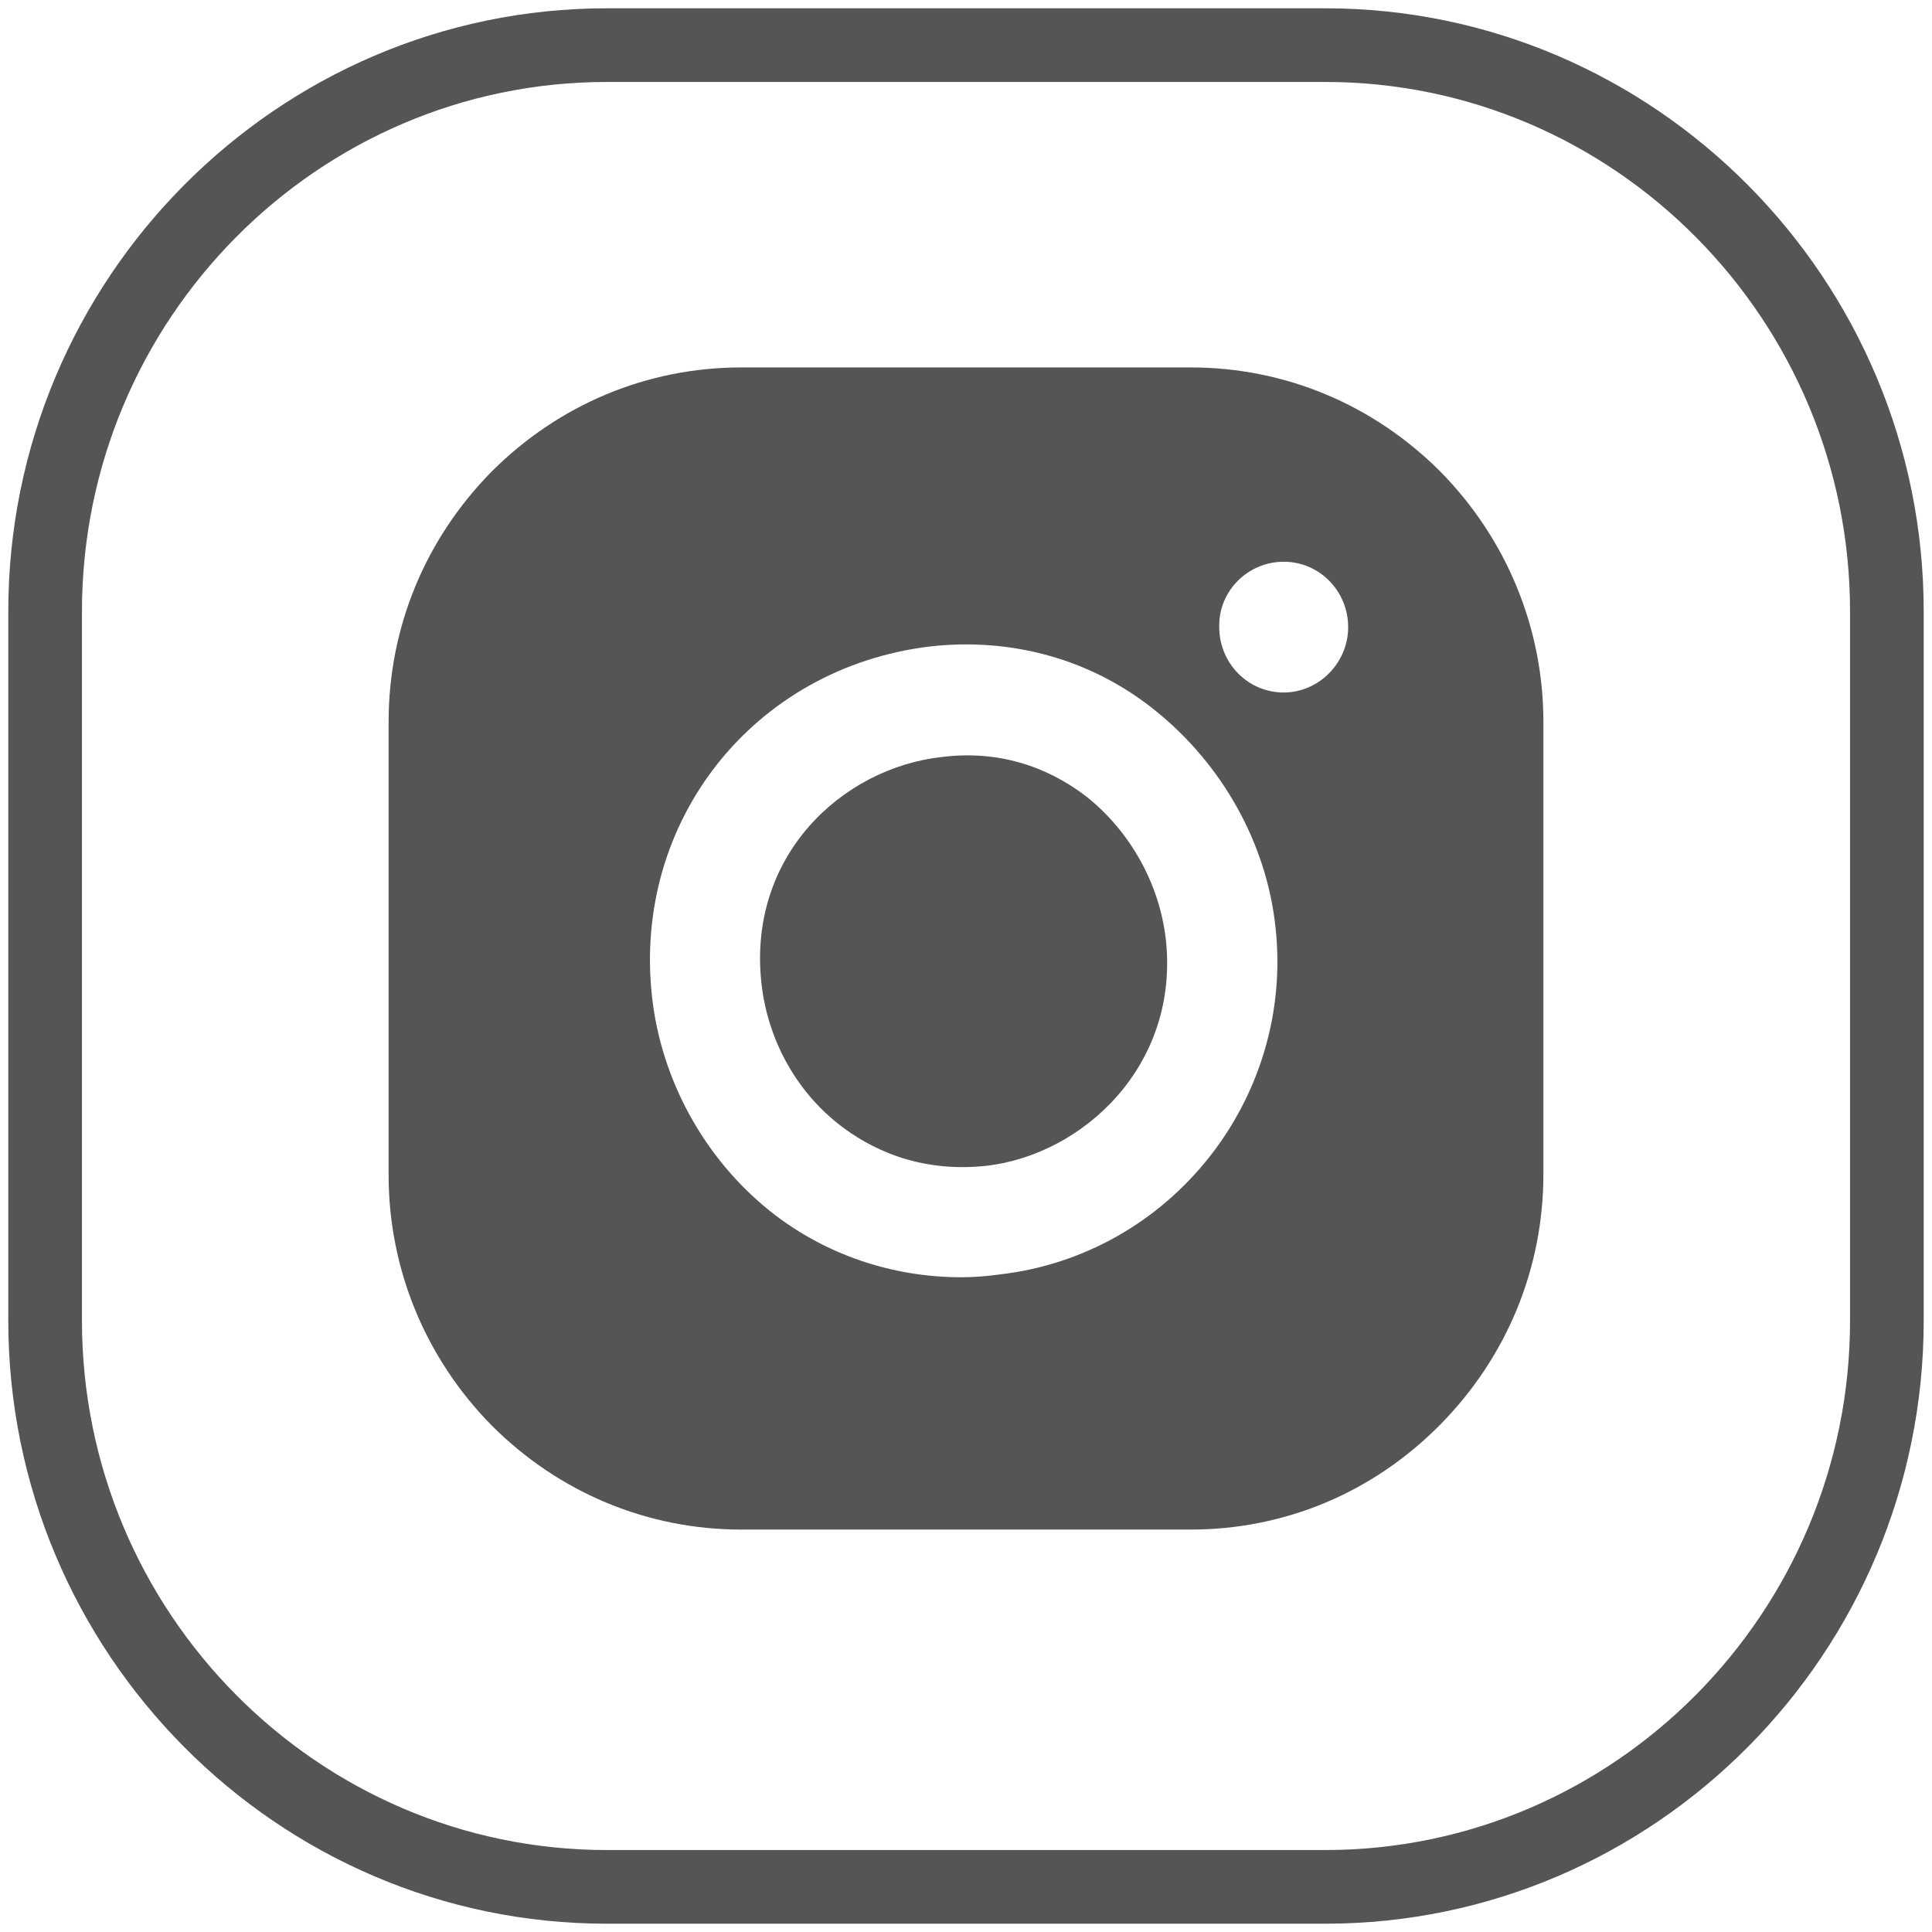 <?xml version="1.0" encoding="utf-8"?>
<!-- Generator: Adobe Illustrator 23.0.1, SVG Export Plug-In . SVG Version: 6.00 Build 0)  -->
<svg version="1.1" id="Layer_1" xmlns="http://www.w3.org/2000/svg" xmlns:xlink="http://www.w3.org/1999/xlink" x="0px" y="0px"
	 viewBox="0 0 209.8 209.8" style="enable-background:new 0 0 209.8 209.8;" xml:space="preserve">
<style type="text/css">
	.st0{fill:#555555;}
</style>
<g>
	<path class="st0" d="M143.9,208.9h-78c-35.8,0-65-29.4-65-65.5v-77c0-36.1,29.2-65.5,65-65.5h78c35.8,0,65,29.4,65,65.5v77
		C208.9,179.5,179.7,208.9,143.9,208.9z M65.9,8.9c-31.4,0-57,25.8-57,57.5v77c0,31.7,25.6,57.5,57,57.5h78c31.4,0,57-25.8,57-57.5
		v-77c0-31.7-25.6-57.5-57-57.5C143.9,8.9,65.9,8.9,65.9,8.9z"/>
</g>
<g>
	<path class="st0" d="M156.4,51.2c-7.3-7.3-16.9-11.3-27.1-11.3H80.5c-10.2,0-19.8,4-27.1,11.3c-7.2,7.3-11.2,16.9-11.2,27.2v49.2
		c0,10.2,4,19.9,11.2,27.2c7.3,7.3,16.9,11.3,27.1,11.3h48.8c10.2,0,19.8-4,27.1-11.4c7.2-7.3,11.2-16.9,11.2-27.2V78.4
		C167.6,68.2,163.6,58.5,156.4,51.2z M108.5,138.4c-1.4,0.2-2.8,0.3-4.1,0.3c-7.6,0-14.9-2.5-20.8-7.2c-7.1-5.7-11.8-14.2-12.8-23.3
		c-2.1-19.1,11.1-35.7,30.2-38c8.9-1,17.6,1.4,24.5,7c7.2,5.8,12,14.3,13,23.4C140.6,119.3,127.1,136.3,108.5,138.4z M139.4,75.2
		c-3.9,0-7-3.2-7-7.1c-0.1-3.9,3.1-7.1,7-7.1c3.9,0,7,3.2,7,7.1S143.2,75.2,139.4,75.2z"/>
	<path class="st0" d="M118.1,86.6c-3.2-2.5-8.5-5.3-15.8-4.4C91.4,83.4,81.1,93,82.7,106.9c0.7,6,3.7,11.5,8.4,15.2
		c3.2,2.5,8.5,5.3,16,4.5c10.5-1.2,21-10.9,19.5-24.6C125.9,96,122.8,90.4,118.1,86.6z"/>
</g>
</svg>
